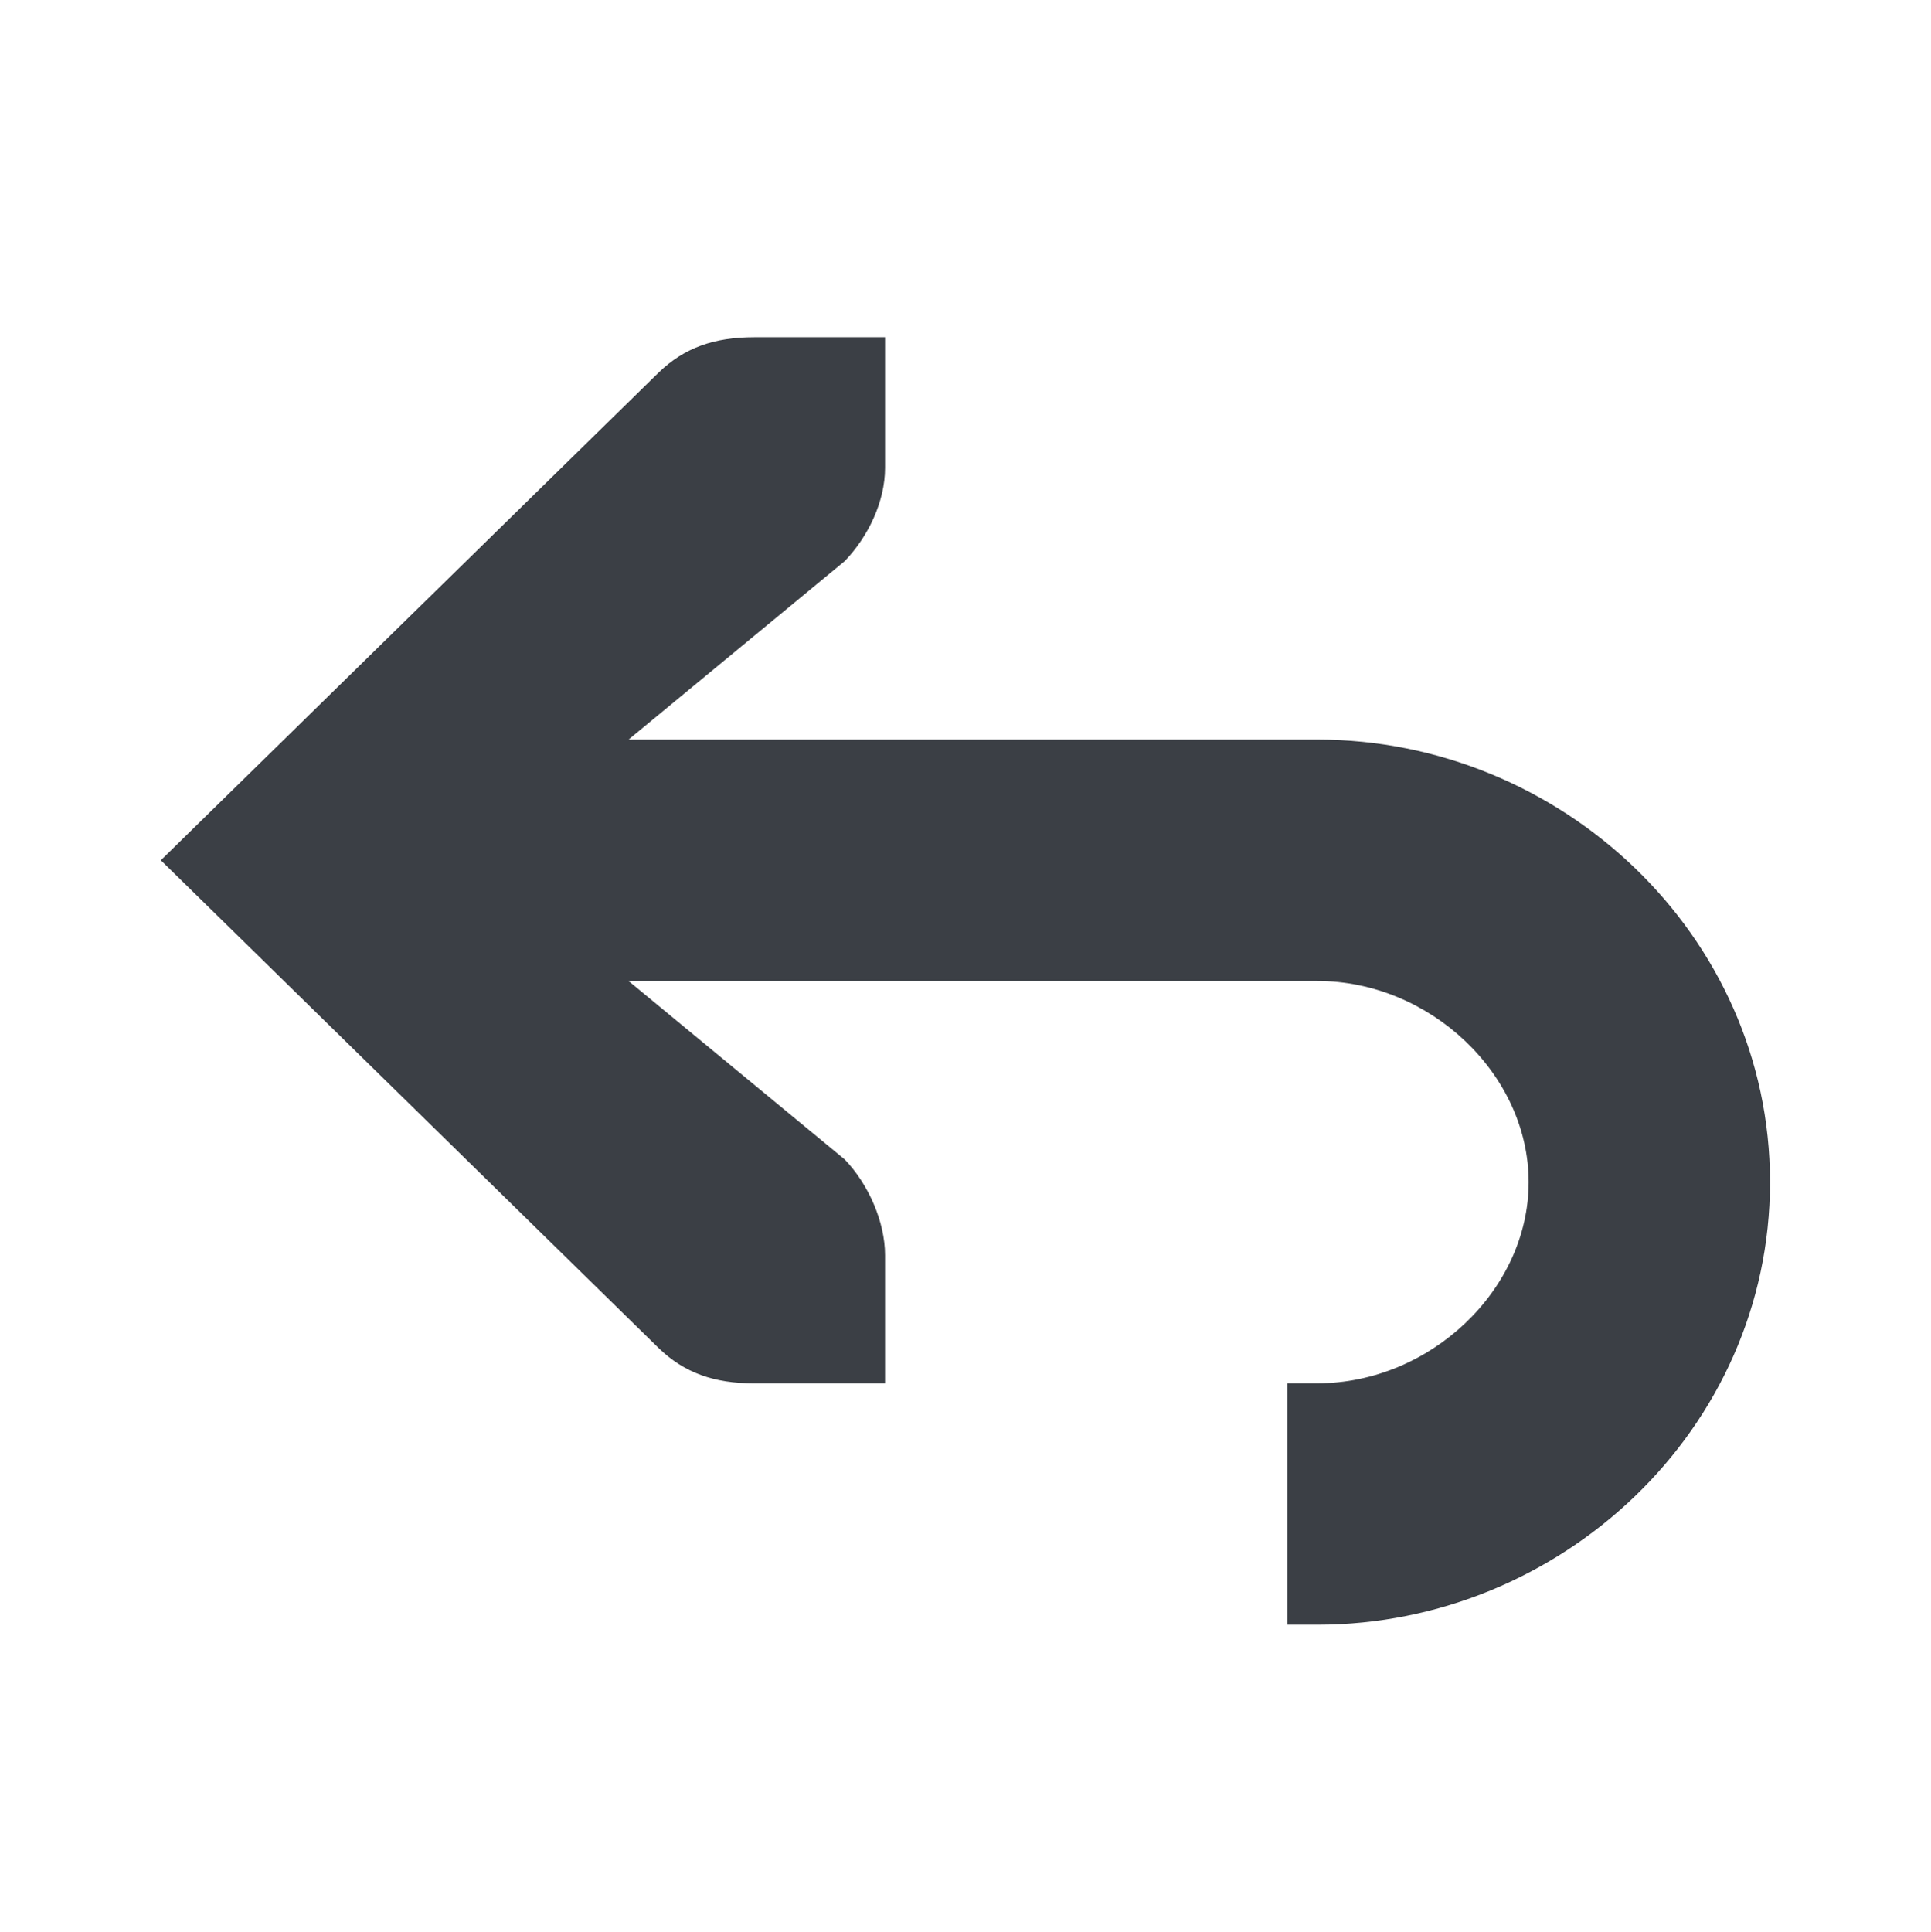 <?xml version='1.0'?><svg height='24.01' version='1.1' width='24' xmlns='http://www.w3.org/2000/svg'><g transform='translate(-329,-98.809)'><path d='m 338.375,103 c -0.499,0 -0.869,0.13 -1.188,0.438 l -6.188,6.062 6.188,6.063 c 0.319,0.308 0.689,0.438 1.188,0.438 l 1.625,0 0,-1.594 c 0,-0.414 -0.206,-0.881 -0.5,-1.188 l -2.688,-2.219 8.562,0 c 1.398,0 2.625,1.158 2.625,2.5 0,1.342 -1.227,2.5 -2.625,2.5 l -0.375,0 0,3 0.375,0 c 3.02,0 5.625,-2.422 5.625,-5.5 0,-3.078 -2.605,-5.5 -5.625,-5.5 l -8.562,0 2.688,-2.219 c 0.294,-0.307 0.5,-0.742 0.5,-1.156 l 0,-1.625 -1.625,0 z' style='fill:#3b3f45;stroke-width:3.375'/></g></svg>